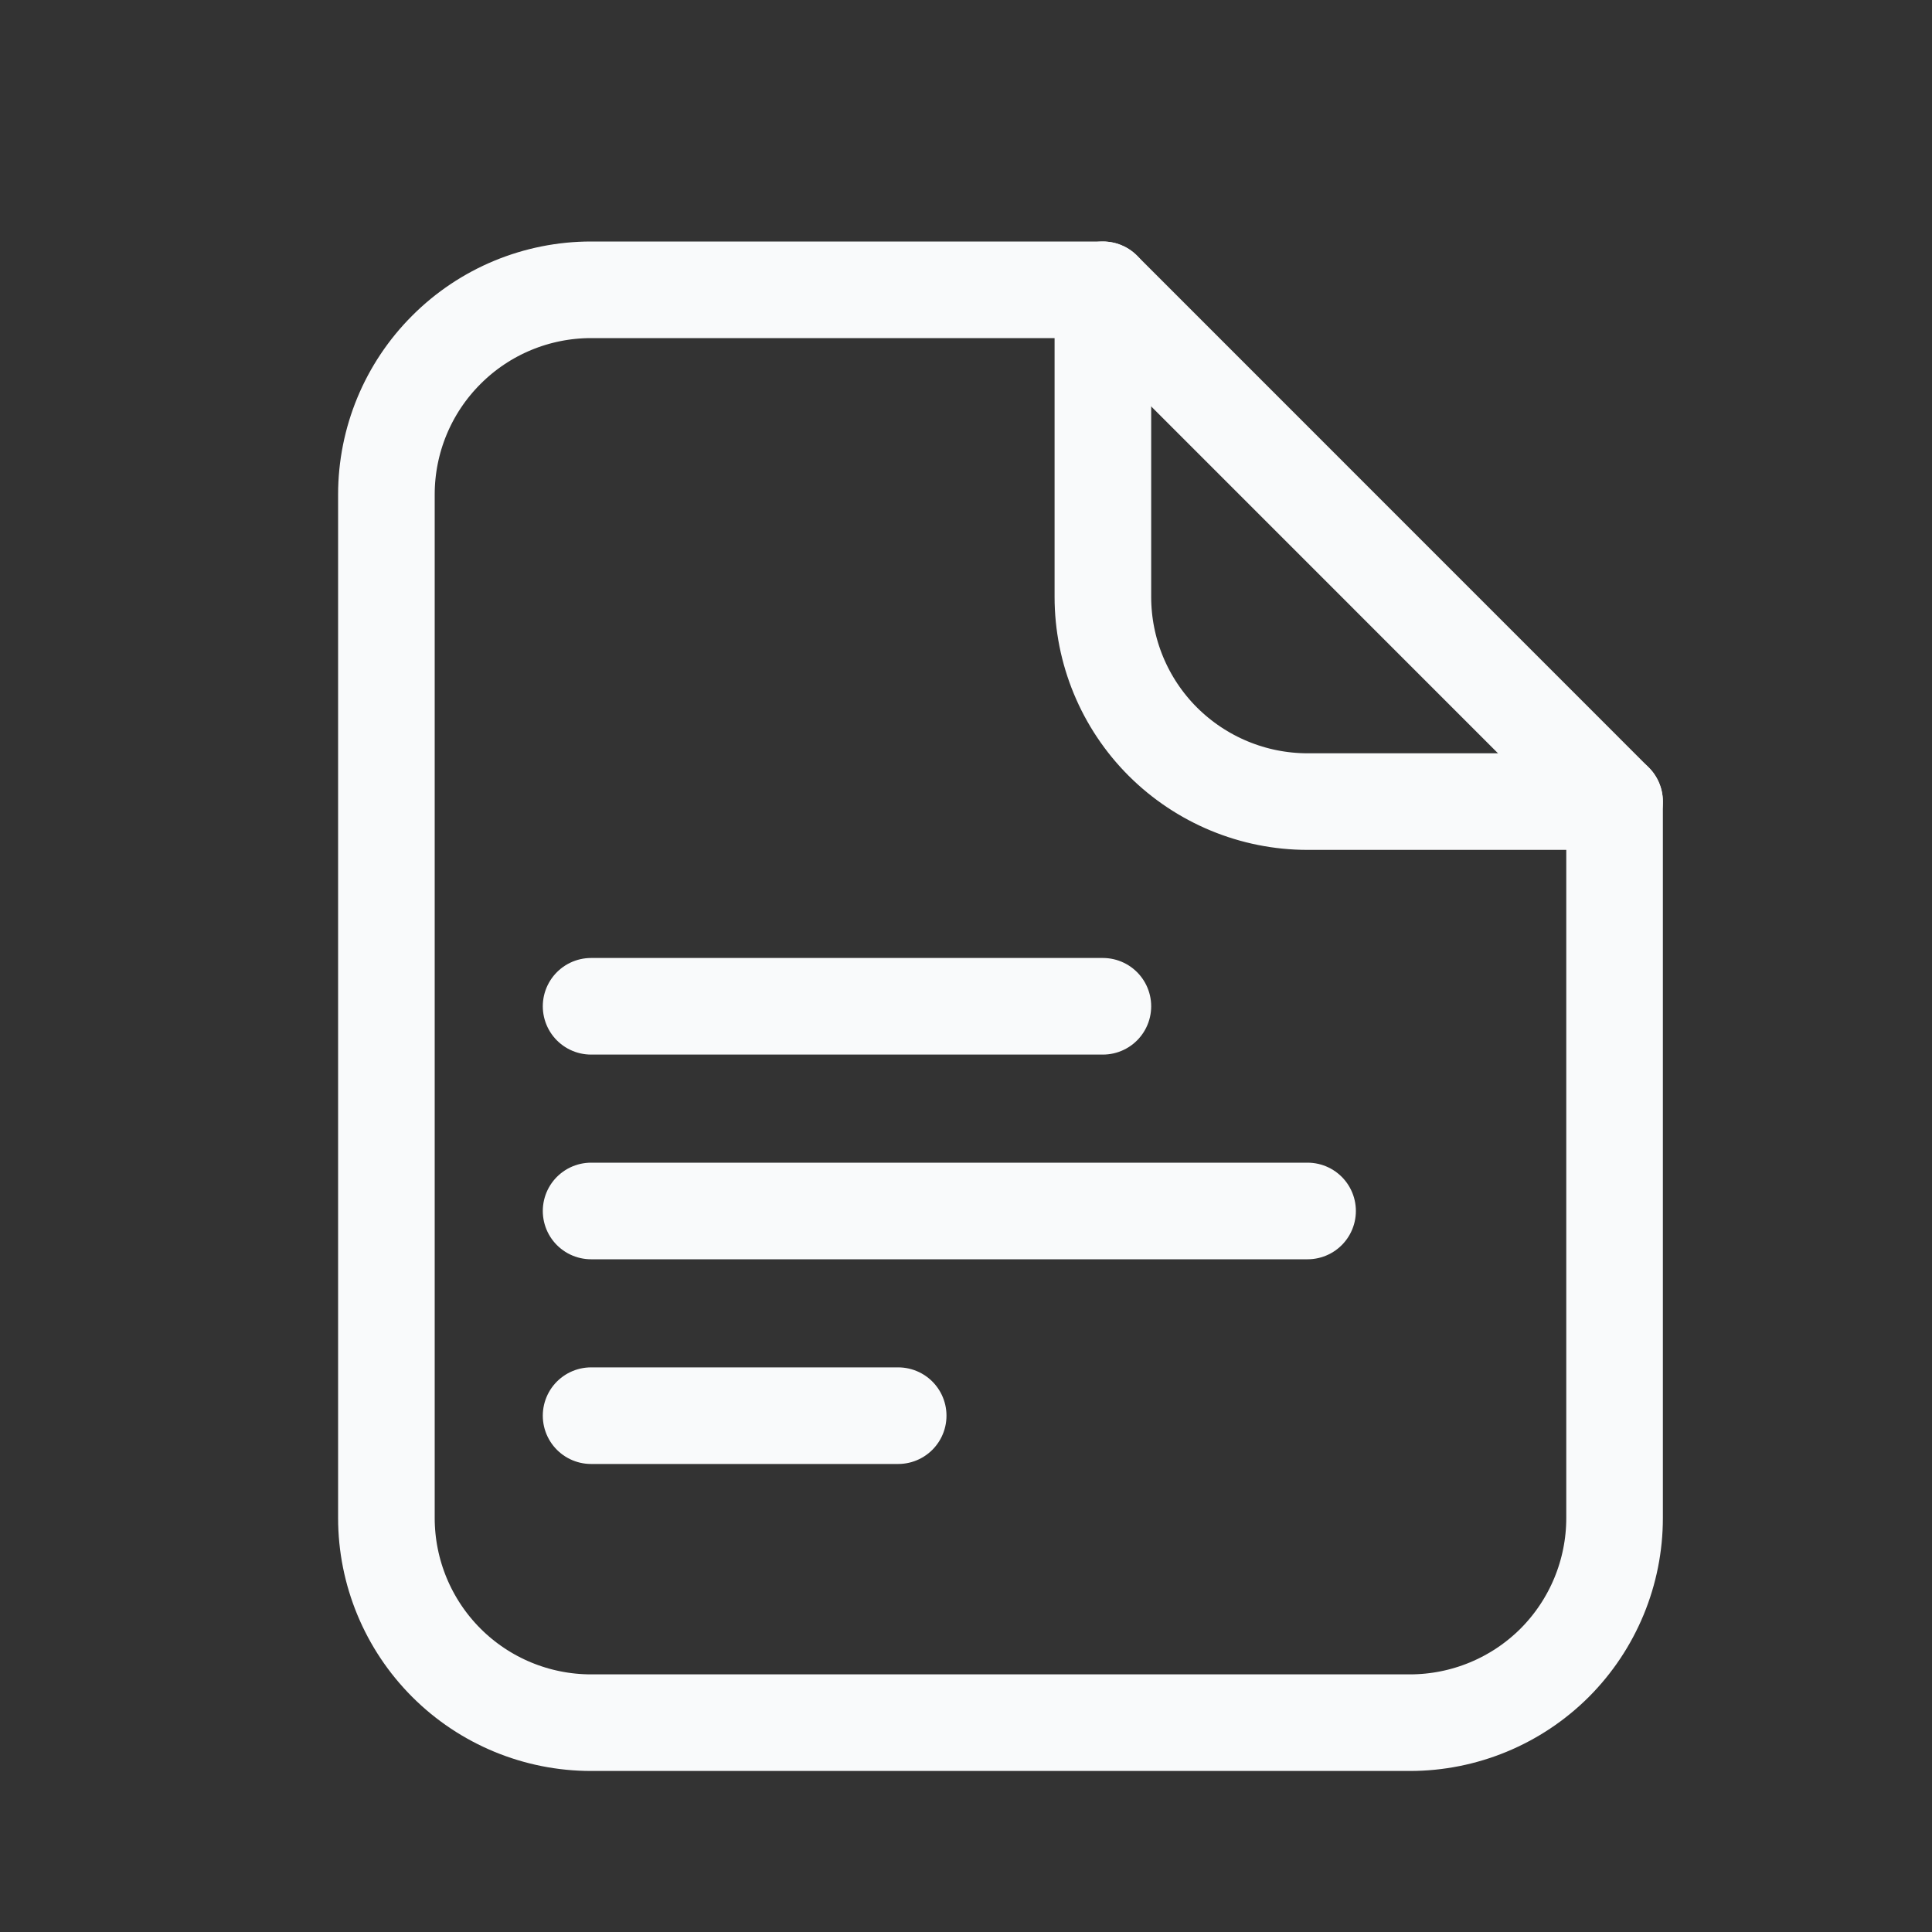 <svg width="20" height="20" viewBox="0 0 20 20" fill="none" xmlns="http://www.w3.org/2000/svg">
<rect x="0" y="0" width="20" height="20" fill="#333333" stroke="none"/>
<path d="M6.119 10.417H11.417M6.119 12.536H13.536M6.119 14.655H9.298M16.714 15.714V8.298L11.417 3H6.119C5.557 3 5.018 3.223 4.621 3.621C4.223 4.018 4 4.557 4 5.119V15.714C4 16.276 4.223 16.815 4.621 17.213C5.018 17.61 5.557 17.833 6.119 17.833H14.595C15.157 17.833 15.696 17.61 16.094 17.213C16.491 16.815 16.714 16.276 16.714 15.714Z" stroke="#F9FAFB" stroke-linecap="round" stroke-linejoin="round"/>
<path d="M11.417 3V6.179C11.417 6.741 11.64 7.28 12.037 7.677C12.435 8.074 12.974 8.298 13.536 8.298H16.714" stroke="#F9FAFB" stroke-linecap="round" stroke-linejoin="round"/>
</svg>
